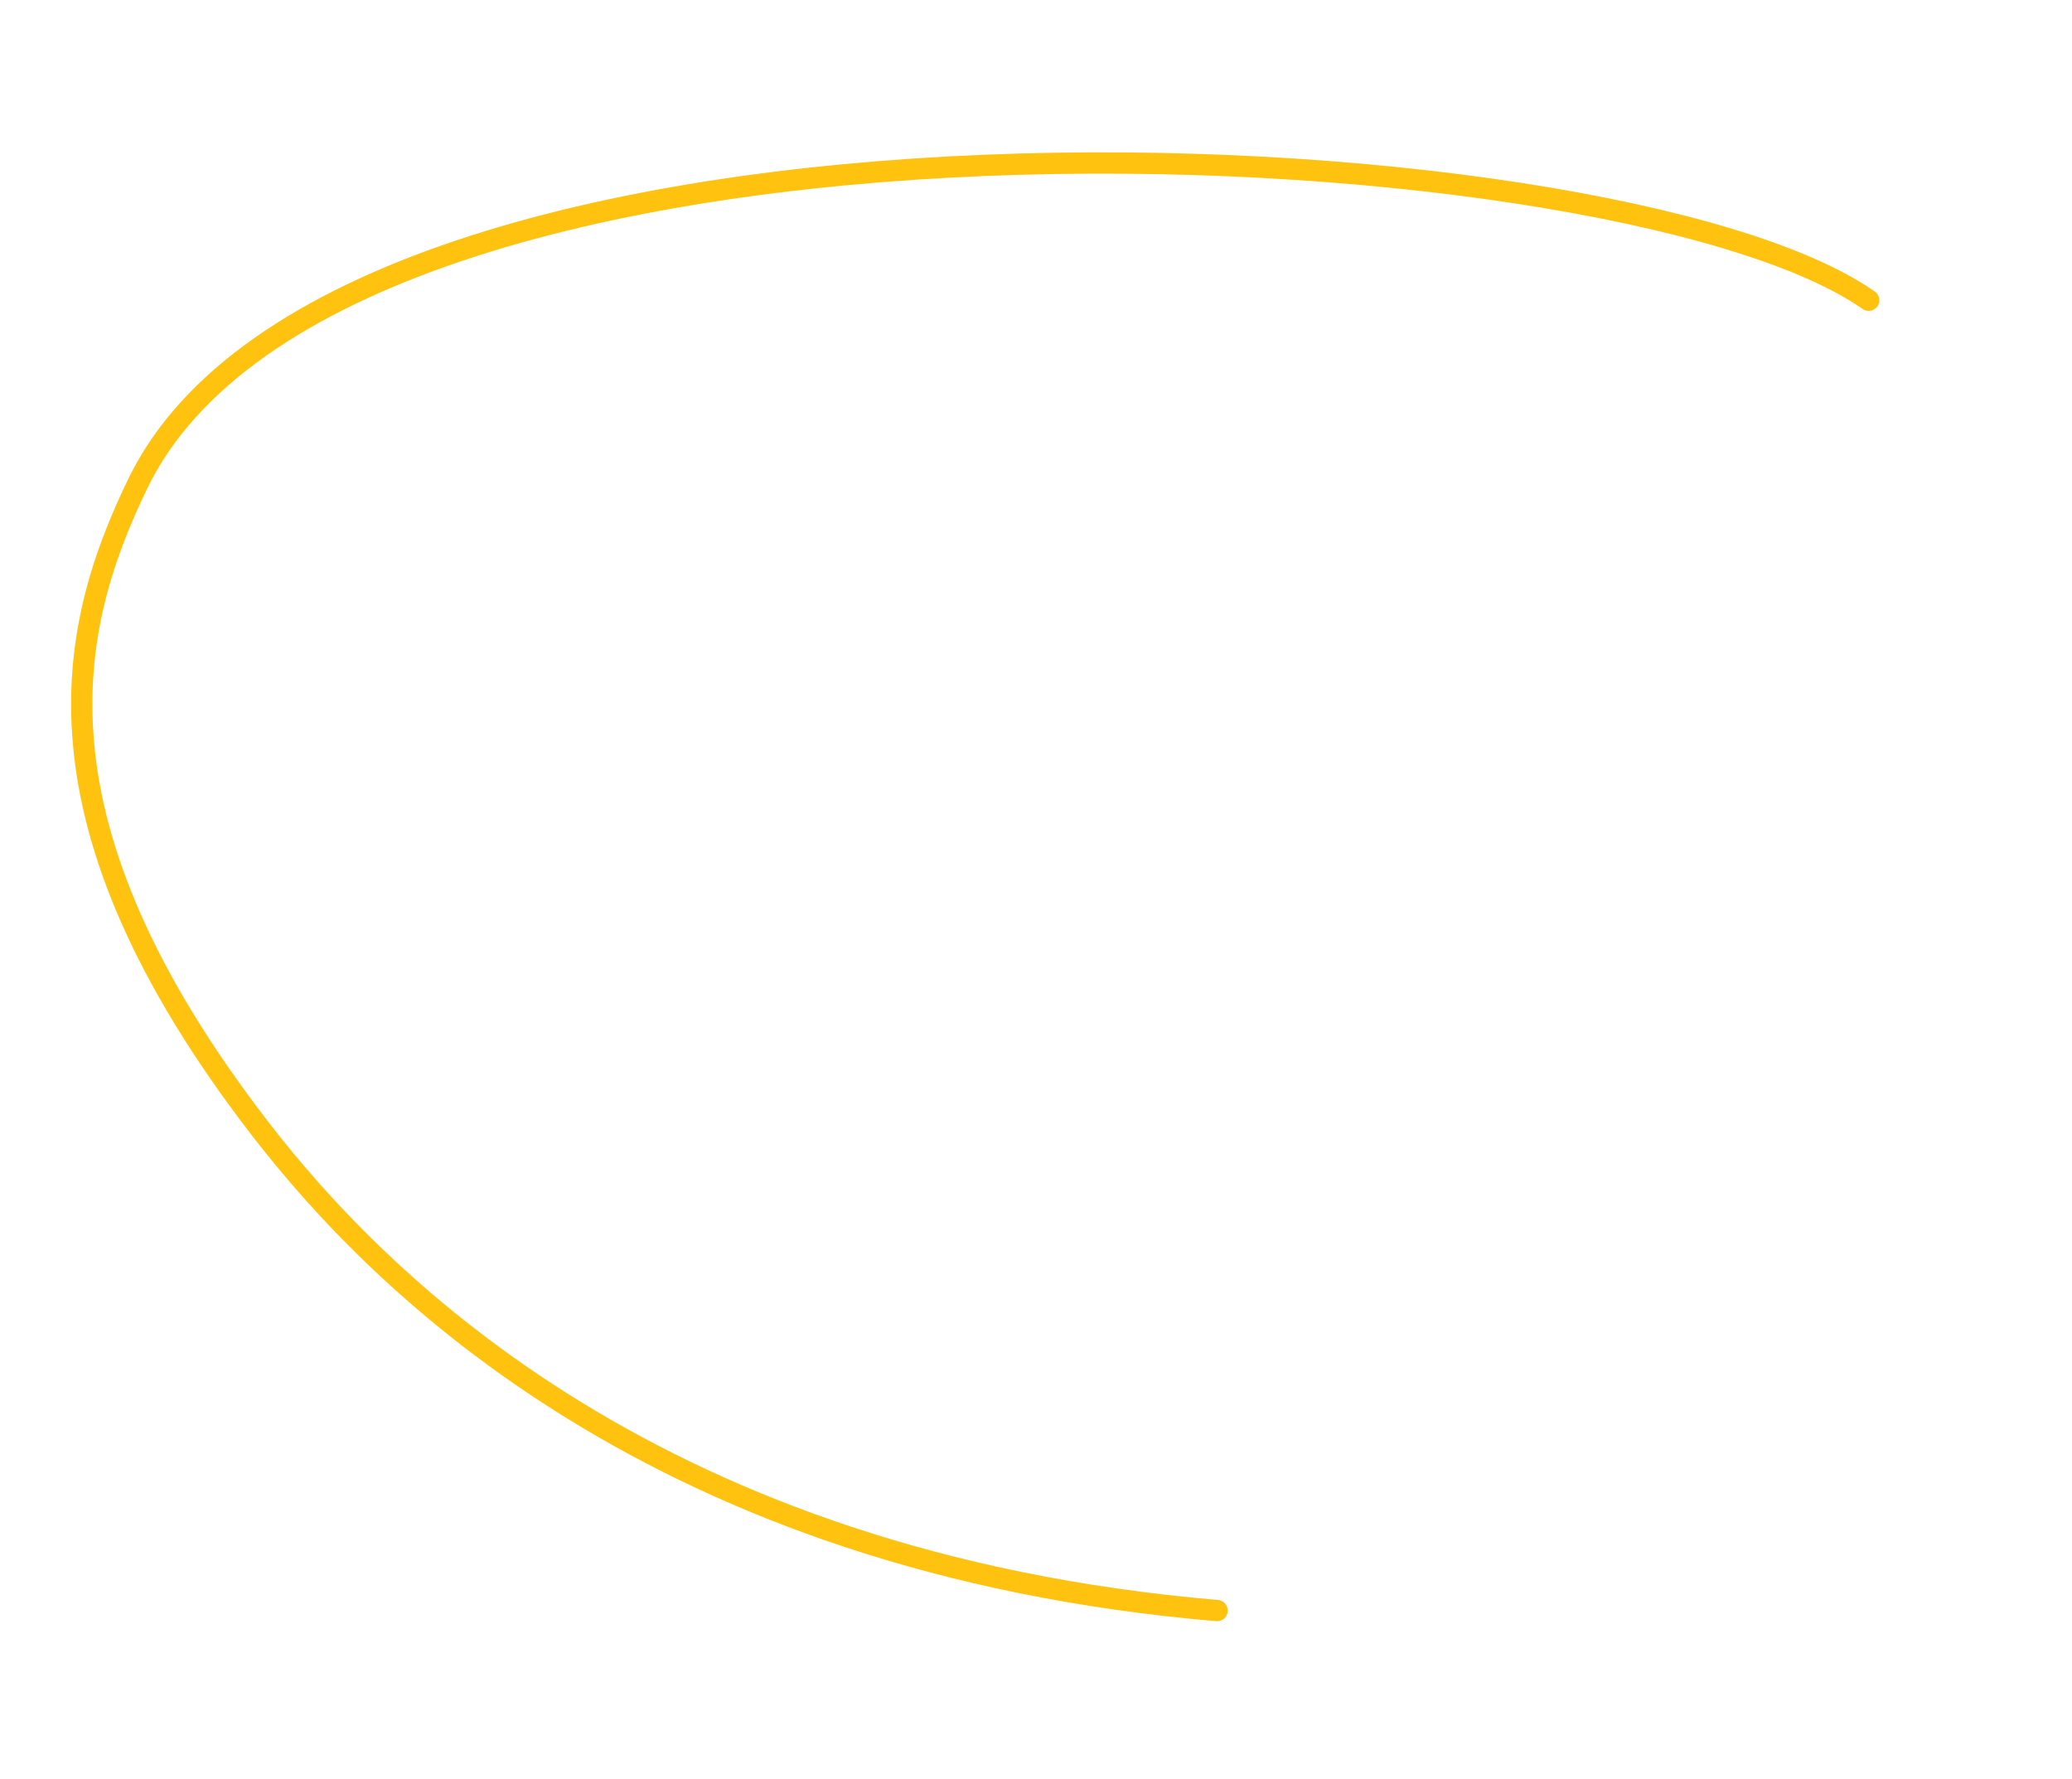 <svg xmlns="http://www.w3.org/2000/svg" width="97.44" height="83.645" viewBox="0 0 97.44 83.645">
  <path id="Path_86591" data-name="Path 86591" d="M69.927,34.491c10.269-10.624,22.384-69.1,4.22-81.743-6.213-4.328-14.821-7.821-30.85.932-8.255,4.506-23.124,15.4-29.425,40.908" transform="translate(64.751 88.578) rotate(-99)" fill="none" stroke="#ffc20e" stroke-linecap="round" stroke-width="1"/>
</svg>
